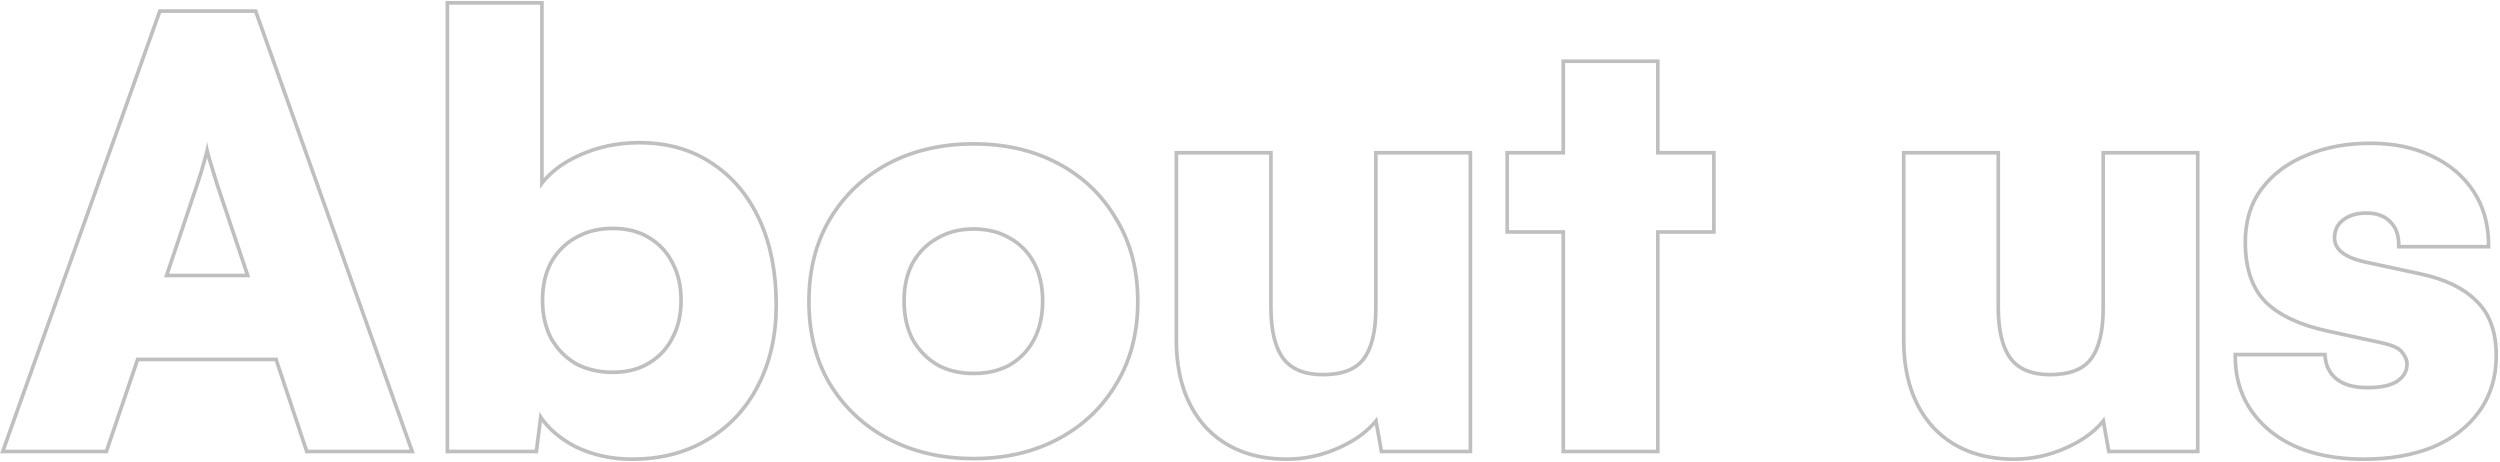 <svg width="1023" height="189" viewBox="0 0 1023 189" fill="none" xmlns="http://www.w3.org/2000/svg">
<path opacity="0.25" fill-rule="evenodd" clip-rule="evenodd" d="M44.062 185.5H0.046L64.872 3.79H105.145L169.726 185.5H124.982L112.424 147.826H56.861L44.062 185.5ZM55.786 146.326H113.505L126.063 184H167.601L104.087 5.29H65.93L2.174 184H42.987L55.786 146.326ZM88.17 75.79L88.166 75.777C87.198 72.711 86.23 69.564 85.262 66.338C85.087 65.754 84.922 65.187 84.767 64.637C84.614 65.179 84.451 65.738 84.279 66.313C83.465 69.403 82.49 72.569 81.356 75.811C81.355 75.815 81.353 75.818 81.352 75.821L69.222 111.982H100.311L88.17 75.79ZM102.396 113.482H67.137L79.937 75.325C81.064 72.105 82.03 68.966 82.835 65.907C83.294 64.375 83.681 62.97 83.995 61.693C84.341 60.286 84.598 59.034 84.767 57.937C84.935 59.034 85.193 60.286 85.538 61.693C85.852 62.97 86.239 64.375 86.699 65.907C87.665 69.127 88.631 72.266 89.597 75.325L102.396 113.482ZM220.154 185.5H182.312V0.409H222.503V72.901C226.17 68.796 230.954 65.451 236.81 62.848C244.422 59.374 252.684 57.645 261.575 57.645C273.095 57.645 283.133 60.446 291.623 66.104C300.248 71.745 306.865 79.618 311.48 89.672C316.095 99.728 318.378 111.462 318.378 124.833C318.378 137.433 315.841 148.626 310.722 158.371C305.765 167.951 298.728 175.407 289.624 180.705C280.671 186.01 270.339 188.64 258.677 188.64C250.097 188.64 242.221 186.906 235.076 183.416L235.057 183.407L235.038 183.397C229.491 180.491 225.047 176.924 221.756 172.678L220.154 185.5ZM218.829 184H183.812V1.909H221.003V77.257C221.474 76.561 221.974 75.882 222.503 75.222C226.128 70.695 231.102 67.026 237.425 64.216C244.831 60.835 252.881 59.145 261.575 59.145C272.845 59.145 282.585 61.882 290.796 67.356C299.168 72.83 305.608 80.477 310.116 90.298C314.624 100.119 316.878 111.631 316.878 124.833C316.878 137.23 314.383 148.178 309.392 157.677C304.562 167.015 297.719 174.26 288.864 179.412C280.17 184.564 270.108 187.14 258.677 187.14C250.305 187.14 242.657 185.449 235.734 182.068C229.802 178.961 225.233 175.11 222.027 170.516C221.578 169.873 221.156 169.216 220.761 168.544L218.829 184ZM265.146 147.94L265.157 147.934C269.257 145.504 272.357 142.177 274.482 137.927L274.491 137.909L274.501 137.89C276.782 133.633 277.946 128.651 277.946 122.901C277.946 117.15 276.782 112.168 274.501 107.912L274.491 107.893L274.482 107.874C272.357 103.624 269.257 100.297 265.157 97.868L265.146 97.861L265.136 97.855C261.232 95.452 256.446 94.213 250.707 94.213C245.141 94.213 240.251 95.448 235.996 97.88L235.988 97.884L235.98 97.888C231.889 100.161 228.625 103.416 226.179 107.688C223.908 111.936 222.744 116.99 222.744 122.901C222.744 128.638 223.903 133.7 226.185 138.123C228.628 142.389 231.893 145.726 235.988 148.159C240.244 150.432 245.138 151.588 250.707 151.588C256.446 151.588 261.232 150.349 265.136 147.947L265.146 147.94ZM235.251 149.466C230.904 146.89 227.443 143.348 224.867 138.84C222.452 134.171 221.244 128.858 221.244 122.901C221.244 116.783 222.452 111.47 224.867 106.962C227.443 102.454 230.904 98.992 235.251 96.577C239.759 94.001 244.911 92.713 250.707 92.713C256.664 92.713 261.736 94.001 265.922 96.577C270.269 99.153 273.569 102.695 275.823 107.203C278.238 111.711 279.446 116.944 279.446 122.901C279.446 128.858 278.238 134.09 275.823 138.598C273.569 143.106 270.269 146.648 265.922 149.224C261.736 151.8 256.664 153.088 250.707 153.088C244.911 153.088 239.759 151.881 235.251 149.466ZM338.929 89.291L338.933 89.285C344.869 79.391 352.96 71.713 363.181 66.273L363.19 66.268C373.573 60.83 385.329 58.128 398.421 58.128C411.512 58.128 423.191 60.829 433.418 66.273C443.639 71.713 451.65 79.391 457.427 89.287C463.381 99.051 466.333 110.435 466.333 123.384C466.333 136.335 463.38 147.72 457.424 157.485C451.646 167.222 443.634 174.816 433.418 180.253C423.191 185.697 411.512 188.398 398.421 188.398C385.329 188.398 373.573 185.696 363.19 180.258L363.181 180.253C352.966 174.816 344.877 167.224 338.939 157.492L338.934 157.484L338.929 157.476C333.137 147.712 330.266 136.331 330.266 123.384C330.266 110.437 333.137 99.055 338.929 89.291ZM456.139 156.711C461.935 147.212 464.833 136.103 464.833 123.384C464.833 110.665 461.935 99.556 456.139 90.057C450.504 80.397 442.696 72.91 432.714 67.597C422.732 62.284 411.301 59.628 398.421 59.628C385.54 59.628 374.029 62.284 363.886 67.597C353.904 72.91 346.015 80.397 340.219 90.057C334.584 99.556 331.766 110.665 331.766 123.384C331.766 136.103 334.584 147.212 340.219 156.711C346.015 166.21 353.904 173.616 363.886 178.929C374.029 184.242 385.54 186.898 398.421 186.898C411.301 186.898 422.732 184.242 432.714 178.929C442.696 173.616 450.504 166.21 456.139 156.711ZM412.888 98.12L412.87 98.109C408.787 95.689 403.988 94.455 398.421 94.455C392.853 94.455 388.054 95.689 383.971 98.109L383.953 98.12L383.934 98.13C379.843 100.403 376.579 103.658 374.134 107.93C371.863 112.177 370.699 117.232 370.699 123.142C370.699 129.047 371.861 134.189 374.14 138.606C376.585 142.875 379.853 146.214 383.952 148.648C388.038 150.913 392.845 152.071 398.421 152.071C403.996 152.071 408.803 150.913 412.888 148.648C416.985 146.216 420.167 142.883 422.451 138.624C424.735 134.202 425.901 129.055 425.901 123.142C425.901 117.223 424.733 112.163 422.456 107.912C420.173 103.65 416.994 100.401 412.907 98.13L412.888 98.12ZM423.778 139.323C421.363 143.831 417.982 147.373 413.635 149.949C409.288 152.364 404.217 153.571 398.421 153.571C392.625 153.571 387.553 152.364 383.206 149.949C378.859 147.373 375.397 143.831 372.822 139.323C370.406 134.654 369.199 129.26 369.199 123.142C369.199 117.024 370.406 111.711 372.822 107.203C375.397 102.695 378.859 99.234 383.206 96.819C387.553 94.243 392.625 92.955 398.421 92.955C404.217 92.955 409.288 94.243 413.635 96.819C417.982 99.234 421.363 102.695 423.778 107.203C426.193 111.711 427.401 117.024 427.401 123.142C427.401 129.26 426.193 134.654 423.778 139.323ZM562.242 61.75H602.434V185.5H564.66L562.595 173.934C558.903 177.989 554.08 181.31 548.175 183.921C541.225 187.064 534.013 188.64 526.551 188.64C512.528 188.64 501.239 184.254 492.858 175.37L492.848 175.359L492.838 175.348C484.638 166.312 480.615 154.165 480.615 139.081V61.75H520.806V125.557C520.806 135.245 522.562 142.091 525.807 146.376C528.98 150.406 534.024 152.554 541.283 152.554C549.093 152.554 554.262 150.449 557.245 146.613L557.25 146.607C560.482 142.494 562.242 135.742 562.242 126.04V61.75ZM524.619 147.292C521.077 142.623 519.306 135.378 519.306 125.557V63.25H482.115V139.081C482.115 153.893 486.06 165.646 493.949 174.34C501.999 182.873 512.866 187.14 526.551 187.14C533.797 187.14 540.8 185.61 547.562 182.551C553.744 179.82 558.643 176.317 562.257 172.045C562.69 171.533 563.105 171.01 563.501 170.476L565.916 184H600.934V63.25H563.742V126.04C563.742 135.861 561.971 143.026 558.43 147.534C555.048 151.881 549.333 154.054 541.283 154.054C533.716 154.054 528.161 151.8 524.619 147.292ZM615.991 61.75H638.934V24.318H679.125V61.75H702.067V95.662H679.125V185.5H638.934V95.662H615.991V61.75ZM640.434 94.162V184H677.625V94.162H700.567V63.25H677.625V25.818H640.434V63.25H617.491V94.162H640.434ZM859.873 61.75H900.064V185.5H862.29L860.225 173.934C856.533 177.989 851.71 181.31 845.805 183.921C838.855 187.064 831.643 188.64 824.182 188.64C810.159 188.64 798.869 184.254 790.488 175.37L790.478 175.359L790.468 175.348C782.268 166.312 778.245 154.165 778.245 139.081V61.75H818.437V125.557C818.437 135.245 820.192 142.091 823.437 146.376C826.61 150.406 831.654 152.554 838.913 152.554C846.723 152.554 851.892 150.449 854.876 146.613L854.88 146.607C858.112 142.494 859.873 135.742 859.873 126.04V61.75ZM822.25 147.292C818.708 142.623 816.937 135.378 816.937 125.557V63.25H779.745V139.081C779.745 153.893 783.69 165.646 791.579 174.34C799.629 182.873 810.497 187.14 824.182 187.14C831.427 187.14 838.43 185.61 845.192 182.551C851.375 179.82 856.273 176.317 859.887 172.045C860.32 171.533 860.735 171.01 861.131 170.476L863.546 184H898.564V63.25H861.373V126.04C861.373 135.861 859.602 143.026 856.06 147.534C852.679 151.881 846.963 154.054 838.913 154.054C831.346 154.054 825.792 151.8 822.25 147.292ZM913.919 144.343H952.068L952.174 145.728C952.467 149.533 953.977 152.434 956.68 154.567C959.378 156.698 963.347 157.867 968.791 157.867C974.478 157.867 978.367 156.909 980.726 155.244C983.109 153.562 984.196 151.503 984.196 148.983C984.196 147.648 983.656 146.202 982.362 144.62L982.335 144.587L982.309 144.552C981.866 143.943 981.062 143.295 979.743 142.672C978.432 142.053 976.7 141.499 974.514 141.031L974.51 141.03L952.292 136.2C941.035 133.753 932.442 129.8 926.691 124.219L926.683 124.211L926.675 124.203C920.828 118.356 918.025 109.865 918.025 98.992C918.025 90.348 920.274 82.935 924.846 76.84L924.849 76.835C929.534 70.645 935.795 65.981 943.583 62.831C951.363 59.523 960.177 57.886 969.999 57.886C979.516 57.886 987.953 59.609 995.272 63.102C1002.74 66.589 1008.6 71.512 1012.79 77.882C1016.99 84.274 1019.07 91.733 1019.07 100.2V101.7H980.815V100.2C980.815 96.316 979.705 93.432 977.632 91.359L977.615 91.342L977.598 91.324C975.54 89.129 972.523 87.934 968.308 87.934C964.375 87.934 961.356 88.914 959.111 90.738L959.102 90.745C957.06 92.379 956.043 94.516 956.043 97.302C956.043 99.383 956.891 101.145 958.75 102.659C960.666 104.22 963.667 105.52 967.903 106.462C967.905 106.463 967.907 106.463 967.909 106.463L990.351 111.29C990.352 111.29 990.354 111.29 990.356 111.291C1000.5 113.419 1008.37 117.133 1013.79 122.549C1019.48 127.907 1022.21 135.679 1022.21 145.602C1022.21 154.414 1019.88 162.134 1015.17 168.695C1010.48 175.227 1003.97 180.219 995.695 183.693L995.684 183.698L995.672 183.703C987.412 187.006 977.959 188.64 967.342 188.64C951.172 188.64 938.163 184.8 928.482 176.955L928.476 176.95L928.47 176.945C918.784 168.929 913.919 158.521 913.919 145.843V144.343ZM1012.74 123.625C1007.59 118.473 1000.03 114.851 990.043 112.758L967.584 107.928C958.89 105.996 954.543 102.454 954.543 97.302C954.543 94.082 955.75 91.506 958.165 89.574C960.741 87.481 964.122 86.434 968.308 86.434C972.816 86.434 976.278 87.722 978.693 90.298C981.108 92.713 982.315 96.014 982.315 100.2H1017.57C1017.57 99.696 1017.57 99.196 1017.55 98.7C1017.32 91.113 1015.31 84.449 1011.54 78.706C1007.51 72.588 1001.88 67.839 994.632 64.458C987.548 61.077 979.337 59.386 969.999 59.386C960.339 59.386 951.725 60.996 944.158 64.216C936.591 67.275 930.554 71.783 926.046 77.74C921.698 83.536 919.525 90.62 919.525 98.992C919.525 109.618 922.262 117.668 927.736 123.142C933.21 128.455 941.502 132.319 952.611 134.734L974.829 139.564C979.337 140.53 982.235 141.899 983.523 143.67C984.972 145.441 985.696 147.212 985.696 148.983C985.696 152.042 984.328 154.537 981.591 156.469C978.854 158.401 974.587 159.367 968.791 159.367C963.156 159.367 958.809 158.16 955.75 155.745C952.691 153.33 951.001 150.029 950.679 145.843H915.419C915.419 146.347 915.427 146.847 915.443 147.343C915.812 158.897 920.473 168.38 929.427 175.789C938.765 183.356 951.403 187.14 967.342 187.14C977.807 187.14 987.065 185.53 995.115 182.31C1003.16 178.929 1009.44 174.099 1013.95 167.82C1018.46 161.541 1020.71 154.135 1020.71 145.602C1020.71 135.942 1018.06 128.616 1012.74 123.625Z" fill="black"/>
</svg>
